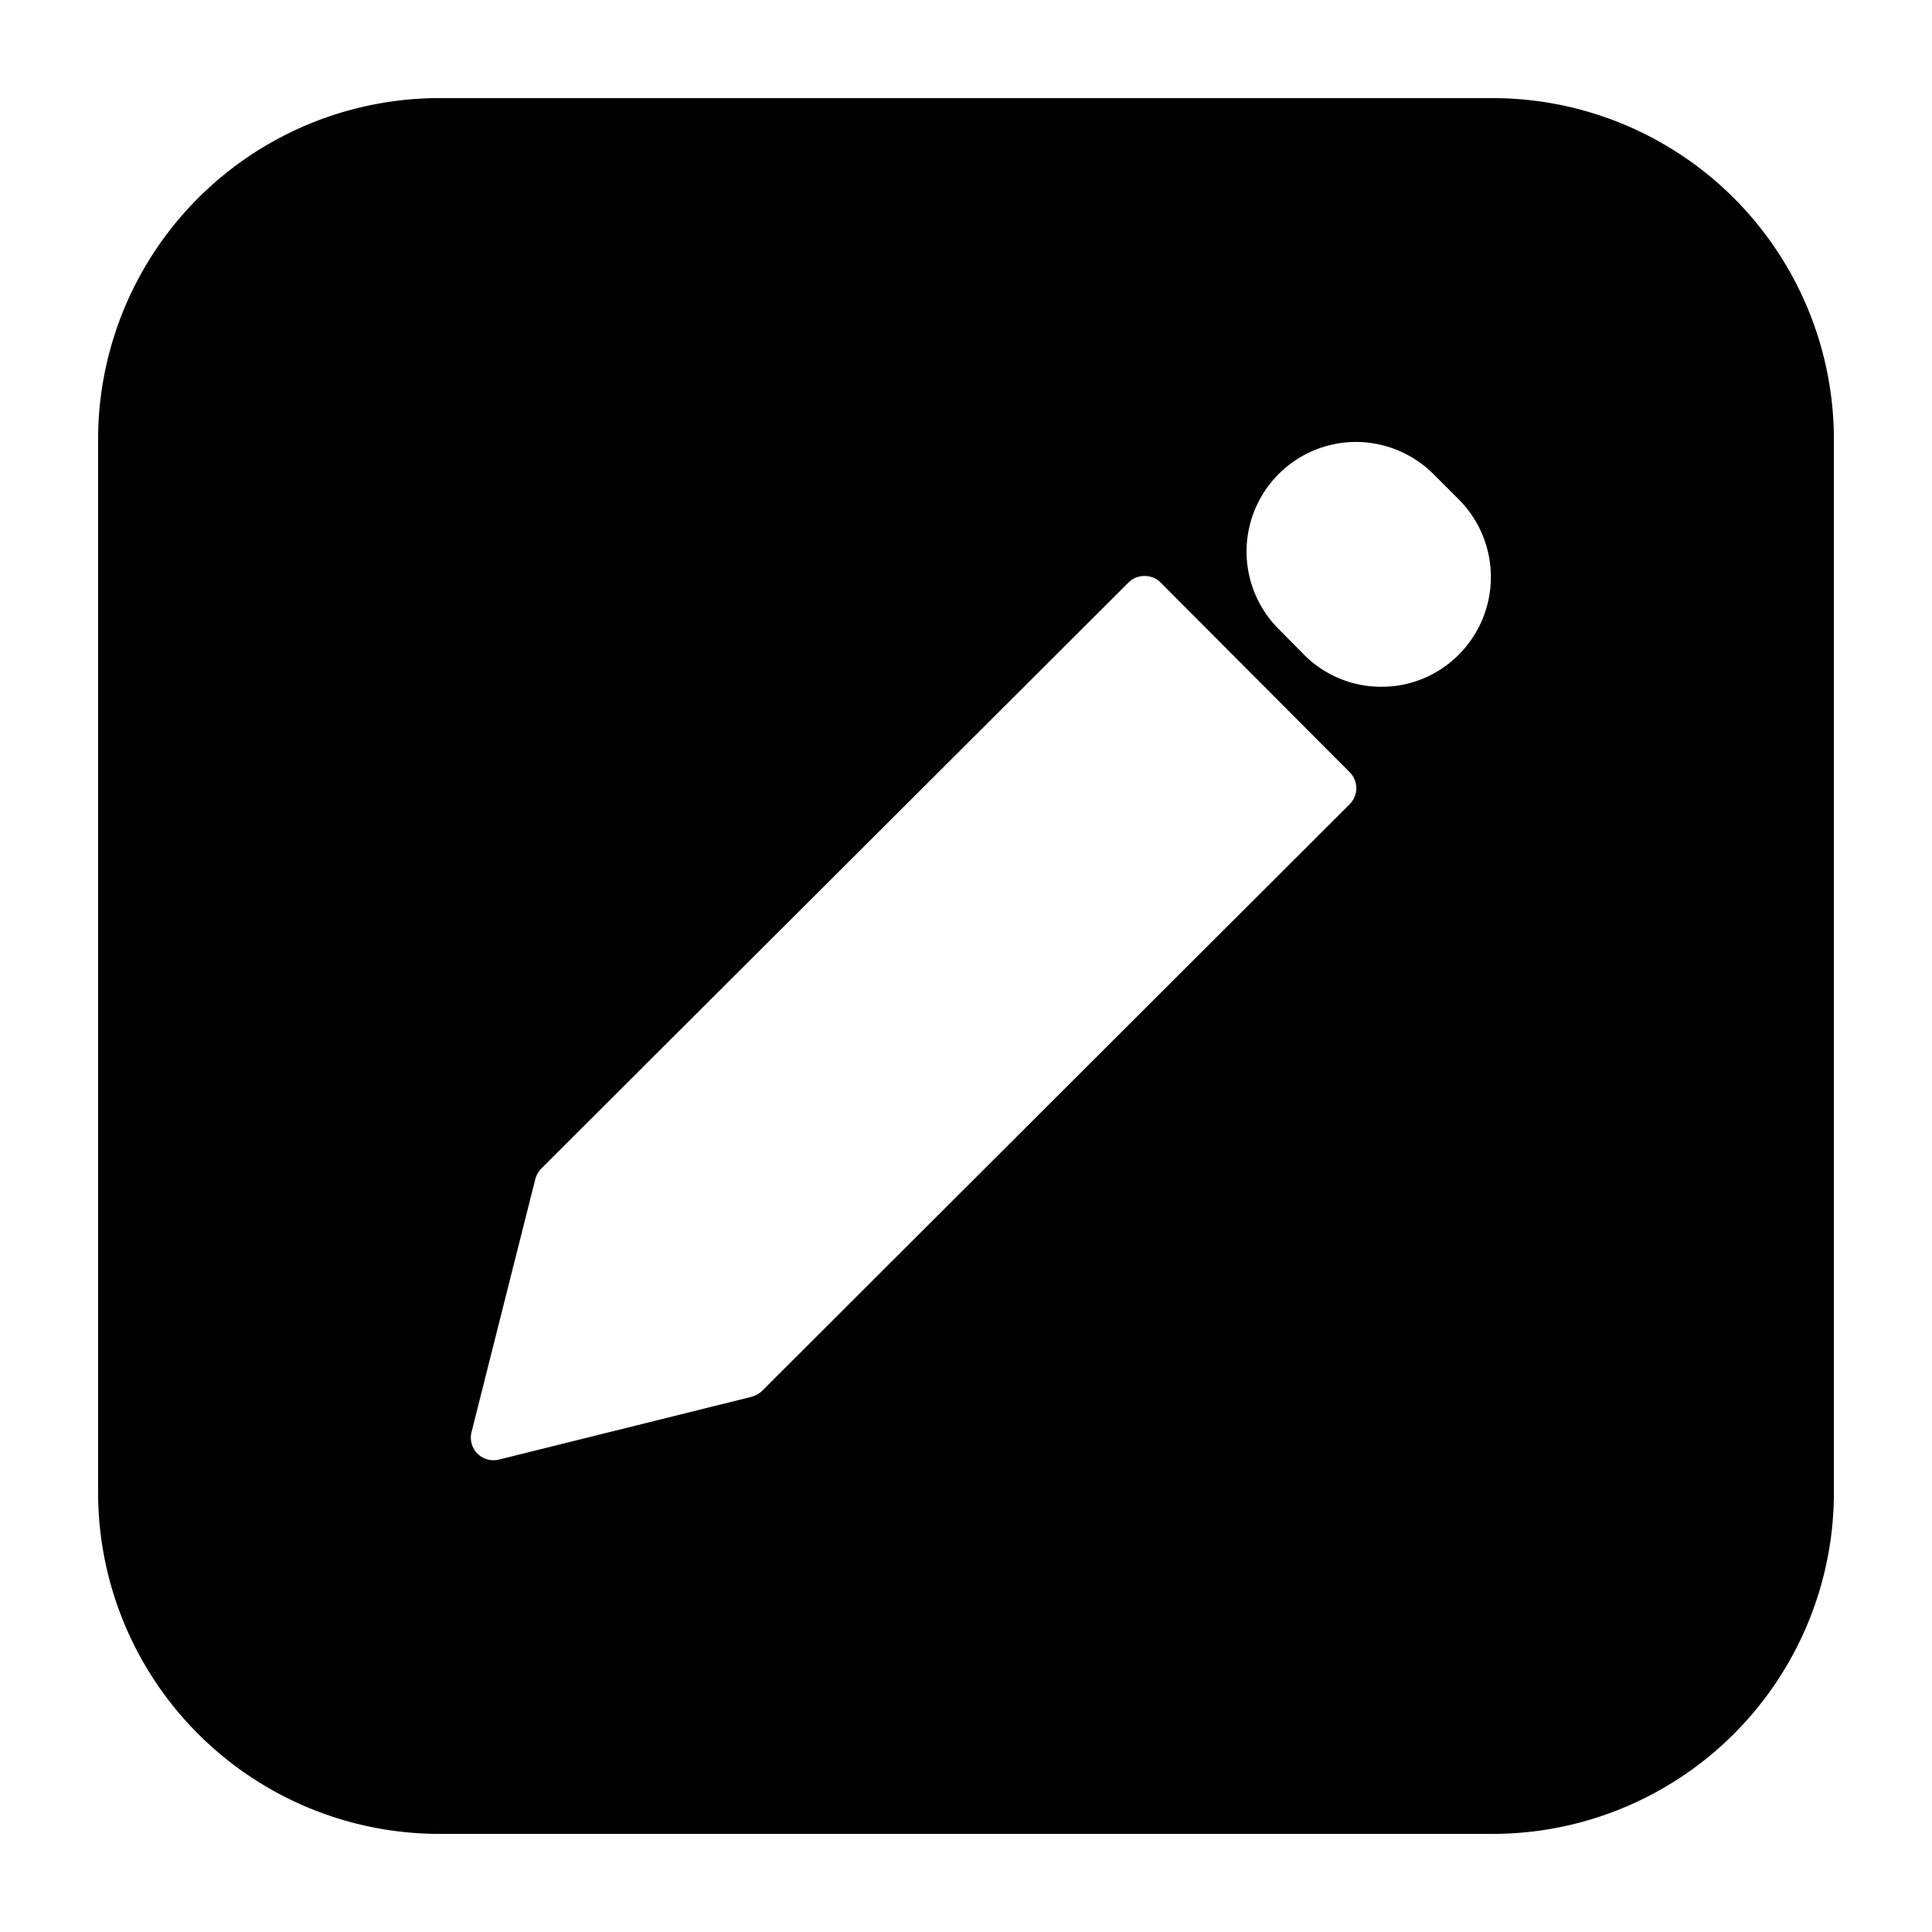 <svg height="512" viewBox="0 0 64 64" width="512" xmlns="http://www.w3.org/2000/svg"><g id="Layer_42" data-name="Layer 42"><path d="m49.45 3.25h-34.9a11.31 11.31 0 0 0 -11.3 11.3v34.9a11.31 11.31 0 0 0 11.3 11.3h34.9a11.31 11.31 0 0 0 11.3-11.3v-34.9a11.31 11.31 0 0 0 -11.3-11.3zm-4.74 23.39-19.46 19.43a.82.82 0 0 1 -.35.2l-8.37 2.08a.75.75 0 0 1 -.91-.91l2.11-8.37a.8.8 0 0 1 .19-.35l19.47-19.43a.74.74 0 0 1 .53-.21.75.75 0 0 1 .53.22l6.26 6.28a.75.75 0 0 1 0 1.06zm3.61-4.95a3.59 3.59 0 0 1 -2.56 1.06 3.6 3.6 0 0 1 -2.56-1.06l-.85-.86a3.63 3.63 0 0 1 2.57-6.19 3.65 3.65 0 0 1 2.57 1.07l.85.85a3.64 3.64 0 0 1 -.02 5.13z"/></g></svg>